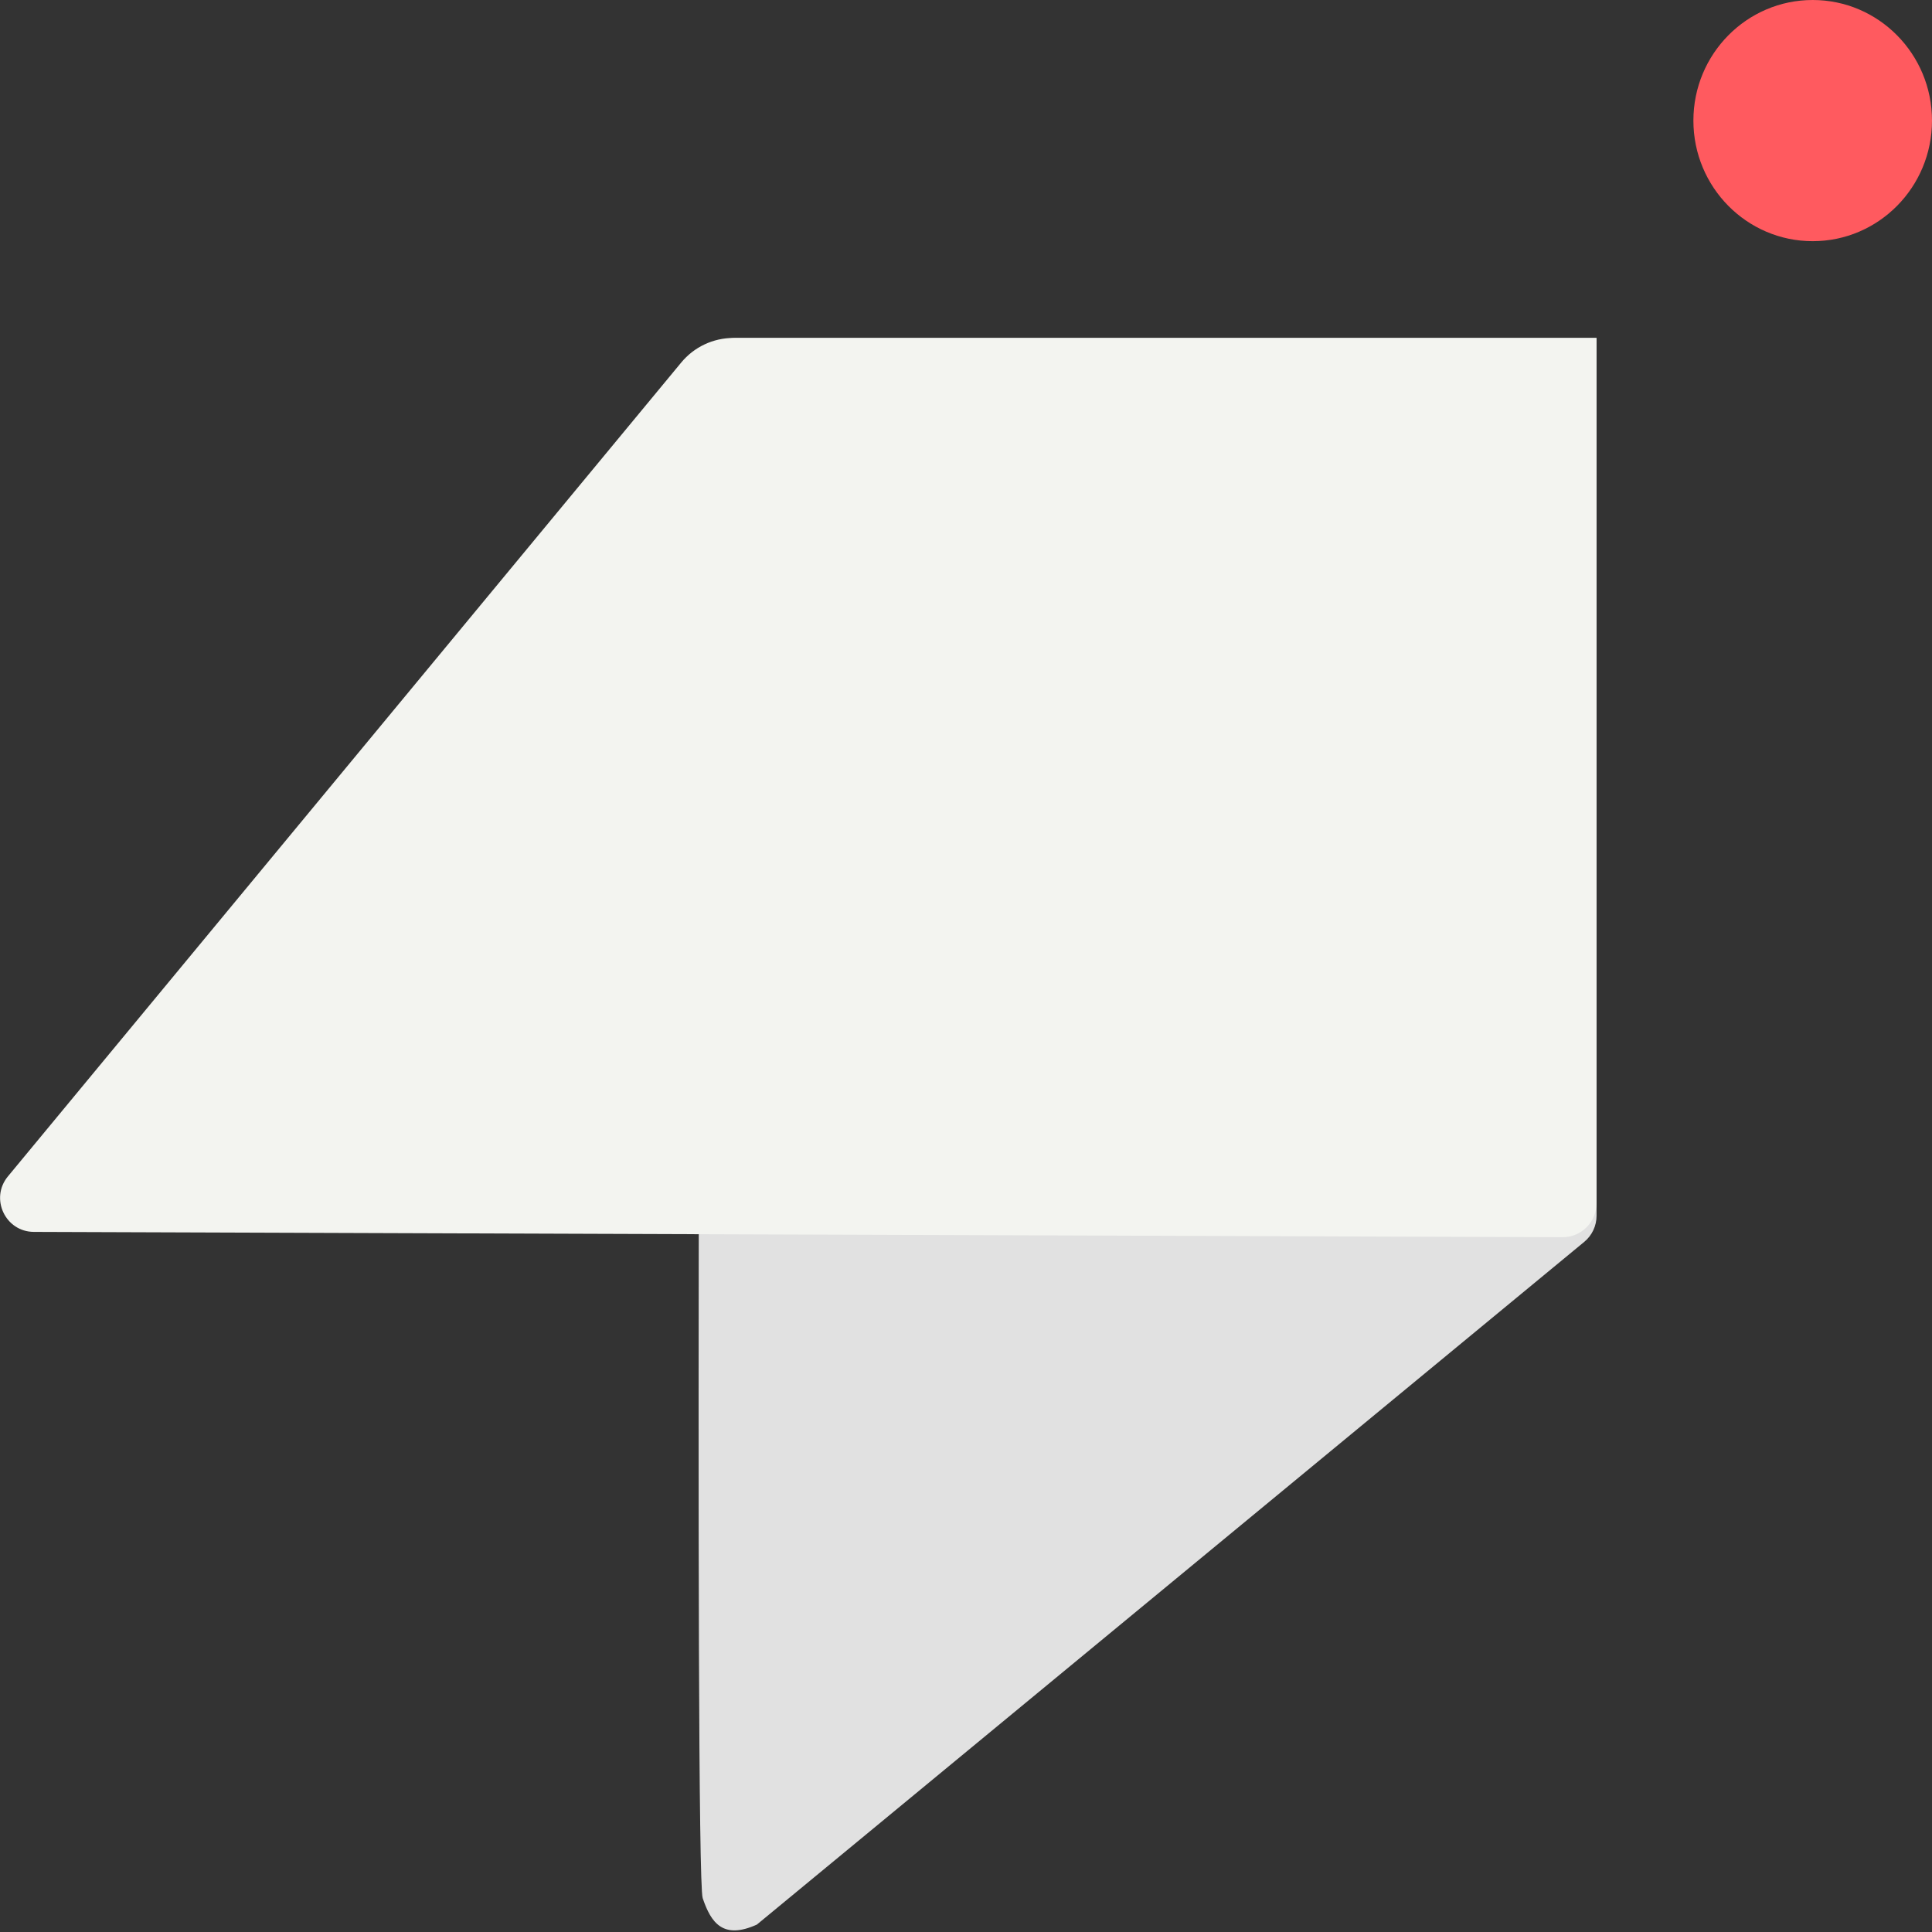 <svg width="24" height="24" viewBox="0 0 24 24" fill="none" xmlns="http://www.w3.org/2000/svg">
<rect x="0" y="0" width="24" height="24" fill="#333333" stroke="none"/>
<g clip-path="url(#clip0_1543_3528)">
<path d="M19.833 4.199V15.103C19.833 15.228 19.777 15.347 19.68 15.427L9.402 23.908C8.985 24.096 8.833 23.89 8.729 23.579C8.624 23.269 8.715 4.62 8.715 4.62C8.715 4.388 8.904 4.199 9.137 4.199L19.833 4.199Z" fill="#E1E1E1"/>
<path d="M19.832 4.198H9.111C8.86 4.198 8.622 4.31 8.462 4.504L0.098 14.614C-0.128 14.888 0.066 15.302 0.421 15.303L19.41 15.369C19.643 15.37 19.832 15.181 19.832 14.949V4.198Z" fill="#F3F4F0"/>
</g>
<ellipse cx="22.518" cy="1.498" rx="1.482" ry="1.498" fill="#FF5A5F"/>
<defs>
<clipPath id="clip0_1543_3528">
<rect width="19.913" height="19.89" fill="white" transform="translate(0 4.11)"/>
</clipPath>
</defs>
</svg>
